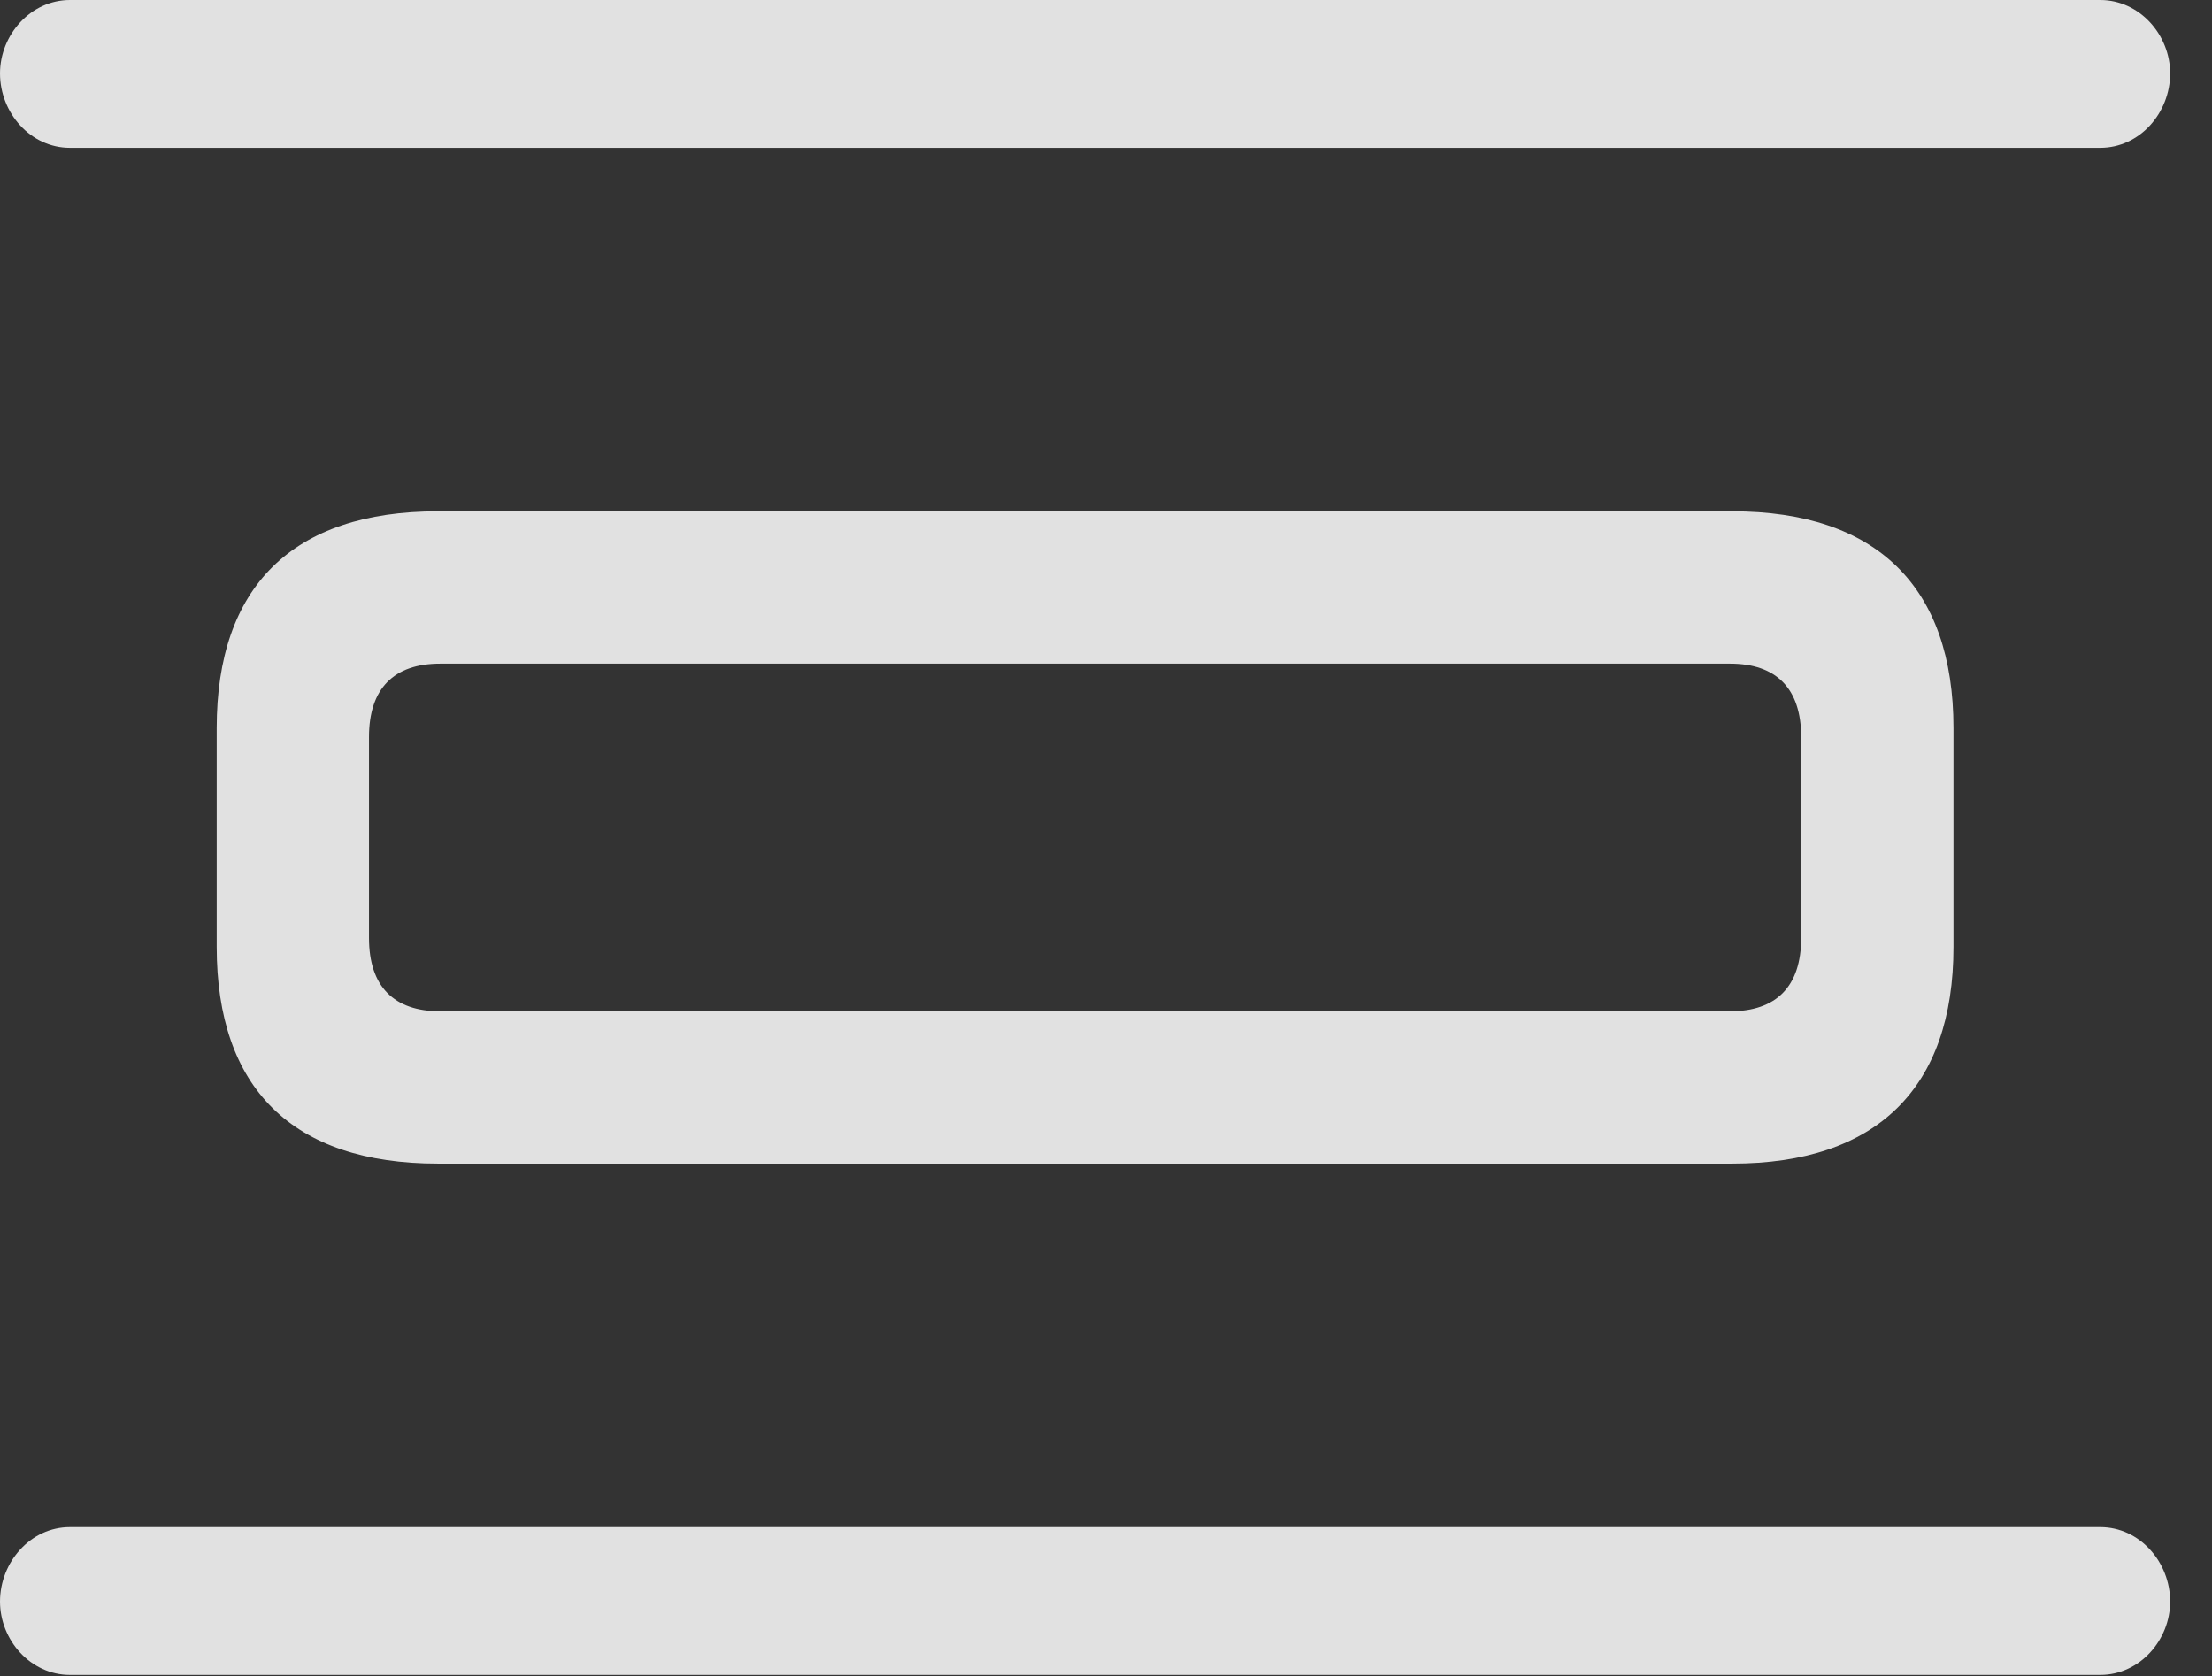 <?xml version="1.0" encoding="UTF-8"?>
<!--Generator: Apple Native CoreSVG 341-->
<!DOCTYPE svg
PUBLIC "-//W3C//DTD SVG 1.1//EN"
       "http://www.w3.org/Graphics/SVG/1.1/DTD/svg11.dtd">
<svg version="1.1" xmlns="http://www.w3.org/2000/svg" xmlns:xlink="http://www.w3.org/1999/xlink" viewBox="0 0 19.141 14.502">
 <rect x="0" y="0" width="19.141" height="14.502" fill="#333333" stroke="none"/>
 <g>
  <rect height="14.502" opacity="0" width="19.141" x="0" y="0"/>
  <path d="M3.789 10.068L14.99 10.068C16.24 10.068 16.904 9.414 16.904 8.193L16.904 6.299C16.904 5.078 16.24 4.424 14.99 4.424L3.789 4.424C2.529 4.424 1.875 5.078 1.875 6.299L1.875 8.193C1.875 9.414 2.529 10.068 3.789 10.068ZM3.809 8.75C3.408 8.75 3.193 8.535 3.193 8.115L3.193 6.377C3.193 5.957 3.408 5.742 3.809 5.742L14.971 5.742C15.371 5.742 15.586 5.957 15.586 6.377L15.586 8.115C15.586 8.535 15.371 8.75 14.971 8.75Z" fill="white" fill-opacity="0.85"/>
  <path d="M0.605 1.279L18.174 1.279C18.516 1.279 18.779 0.977 18.779 0.635C18.779 0.303 18.516 0 18.174 0L0.605 0C0.264 0 0 0.303 0 0.635C0 0.977 0.264 1.279 0.605 1.279ZM0.605 13.213C0.264 13.213 0 13.516 0 13.857C0 14.19 0.264 14.492 0.605 14.492L18.174 14.492C18.516 14.492 18.779 14.19 18.779 13.857C18.779 13.516 18.516 13.213 18.174 13.213Z" fill="white" fill-opacity="0.85"/>
 </g>
</svg>
